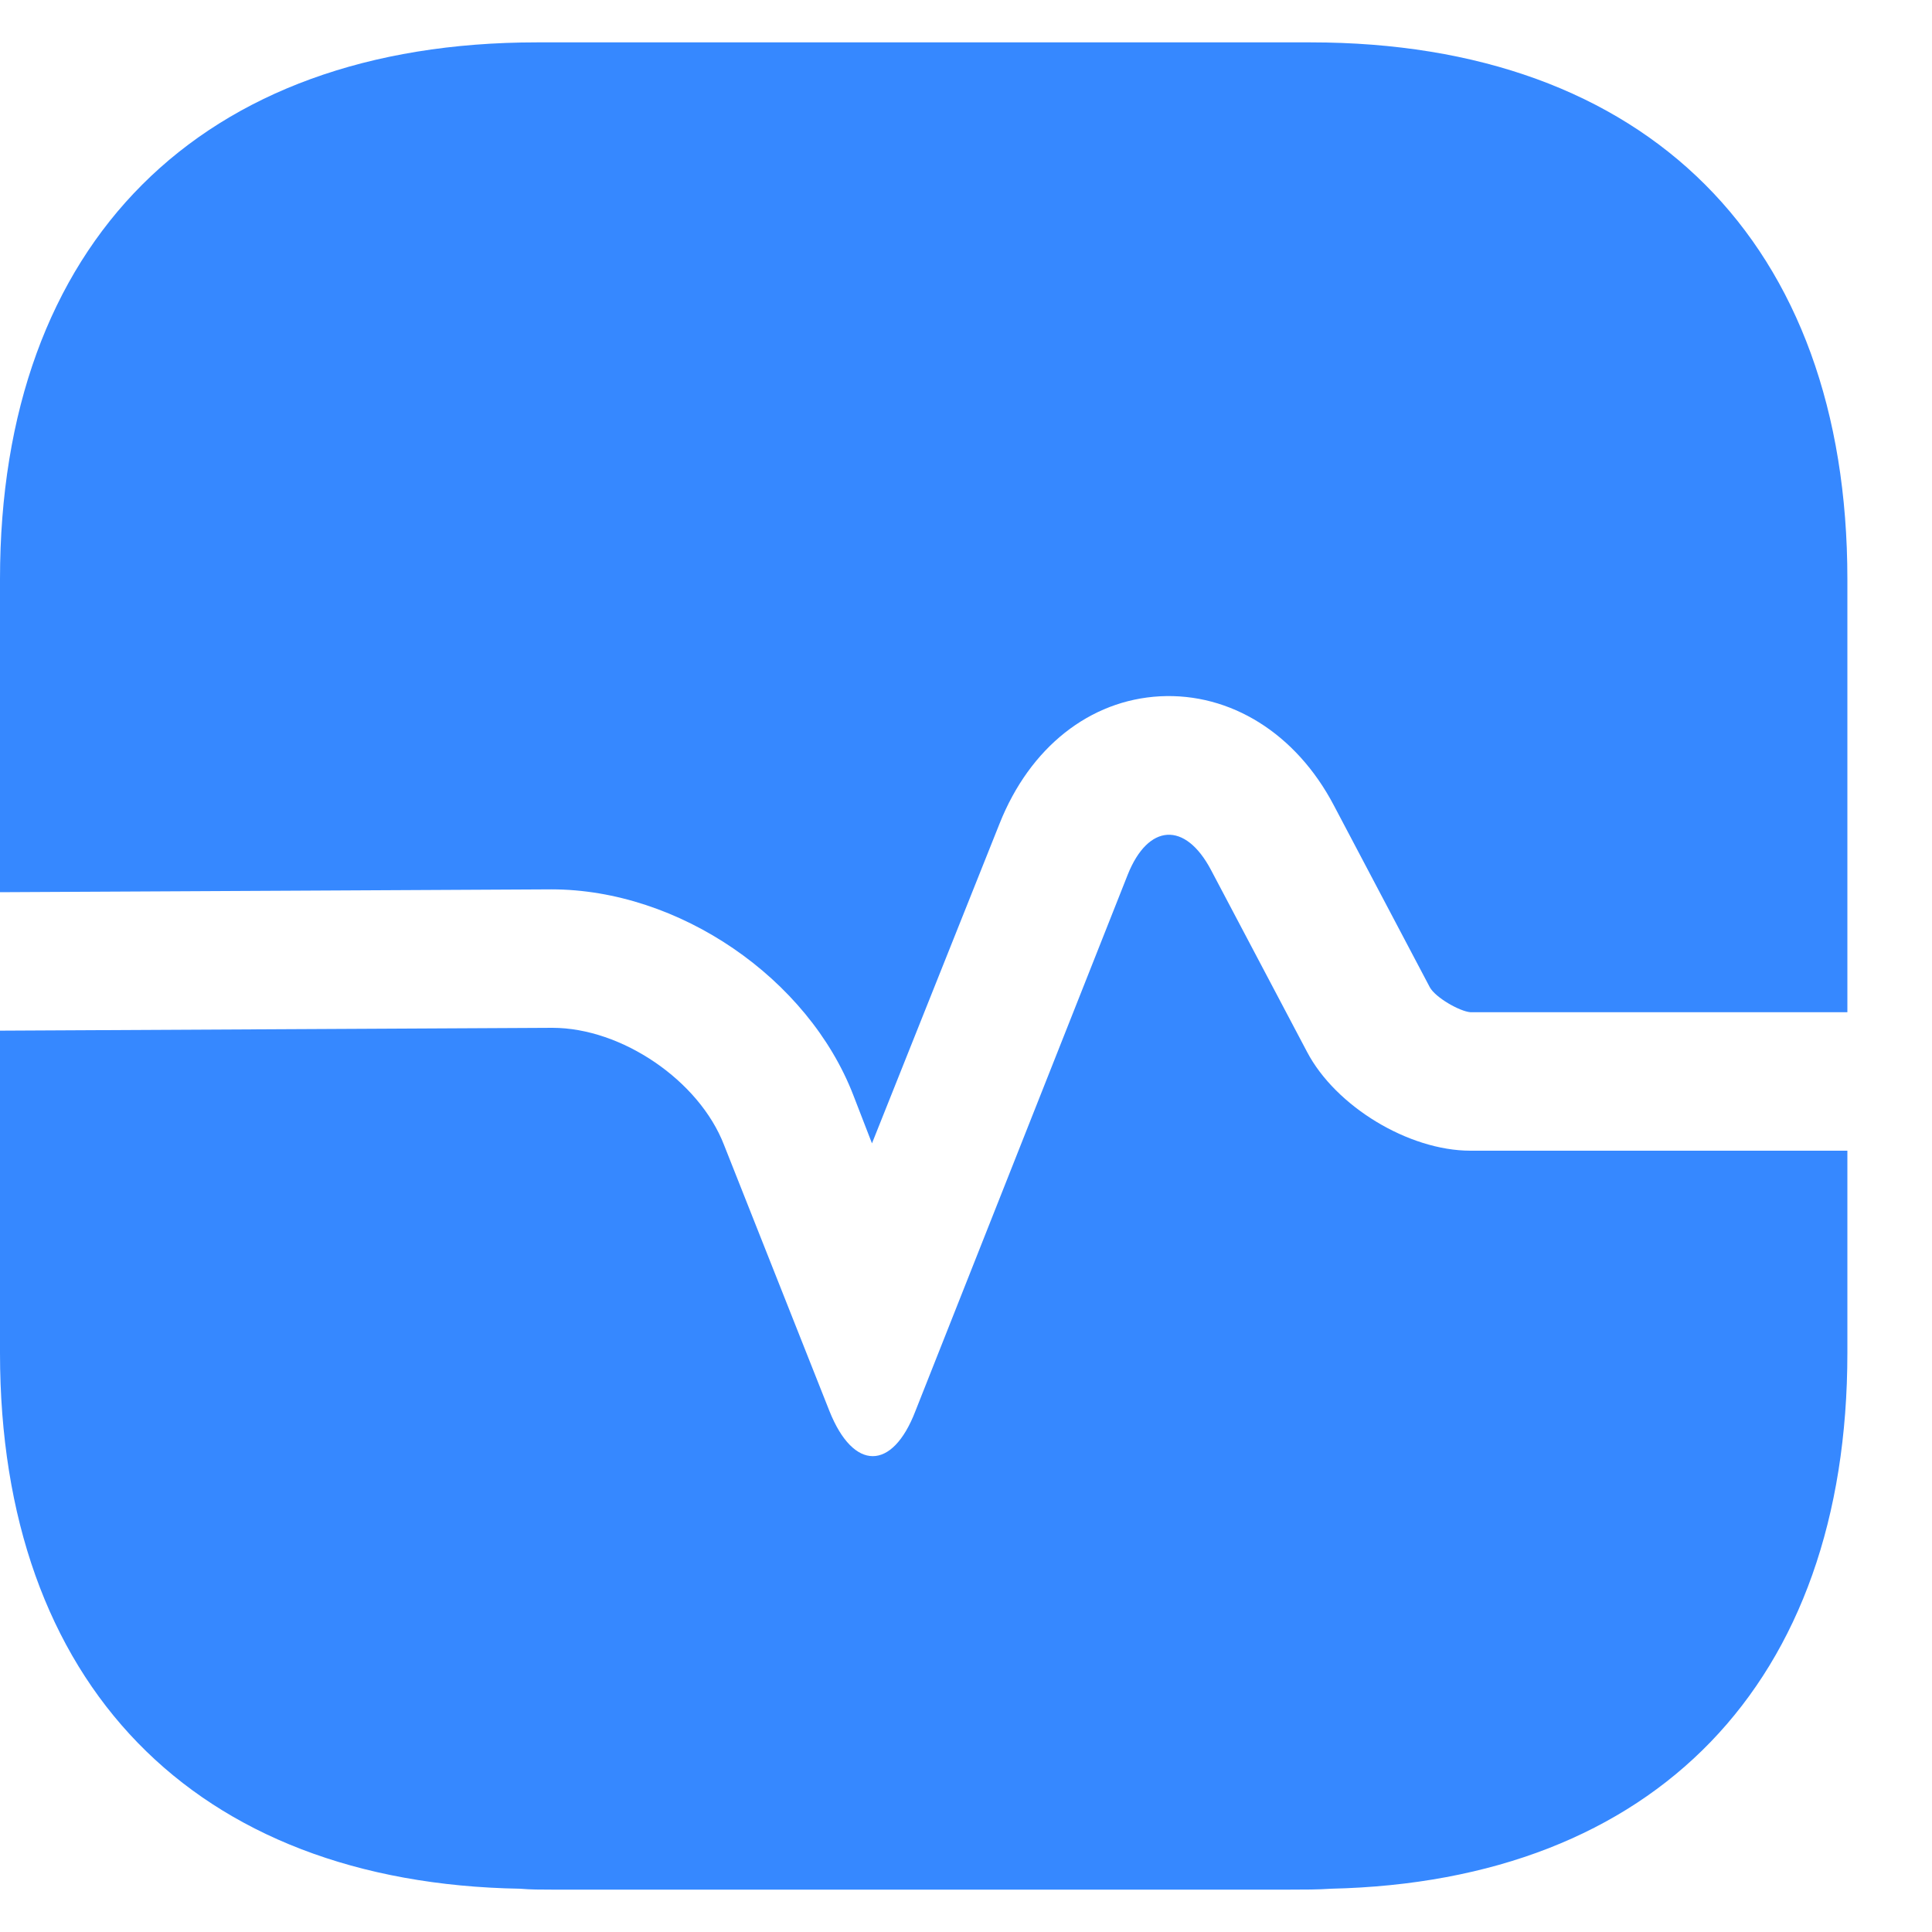 <svg width="15" height="15" viewBox="0 0 15 15" fill="none" xmlns="http://www.w3.org/2000/svg">
<path d="M14.343 4.496V7.859H11.417C11.331 7.852 11.144 7.744 11.101 7.665L10.356 6.253C10.062 5.693 9.552 5.378 9.007 5.406C8.462 5.435 7.996 5.801 7.76 6.396L6.77 8.877L6.626 8.505C6.275 7.594 5.271 6.905 4.281 6.905L0 6.927V4.496C0 1.885 1.556 0.329 4.167 0.329H10.176C12.787 0.329 14.343 1.885 14.343 4.496Z" fill="#3688FF"/>
<path d="M14.343 10.505V8.934H11.417C10.937 8.934 10.37 8.59 10.148 8.167L9.402 6.754C9.201 6.374 8.914 6.395 8.756 6.79L7.107 10.956C6.928 11.422 6.626 11.422 6.44 10.956L5.622 8.891C5.429 8.389 4.826 7.98 4.289 7.98L0 8.002V10.505C0 13.072 1.506 14.621 4.038 14.664C4.116 14.671 4.202 14.671 4.281 14.671H10.018C10.126 14.671 10.234 14.671 10.334 14.664C12.851 14.607 14.343 13.065 14.343 10.505Z" fill="#3688FF"/>
</svg>
